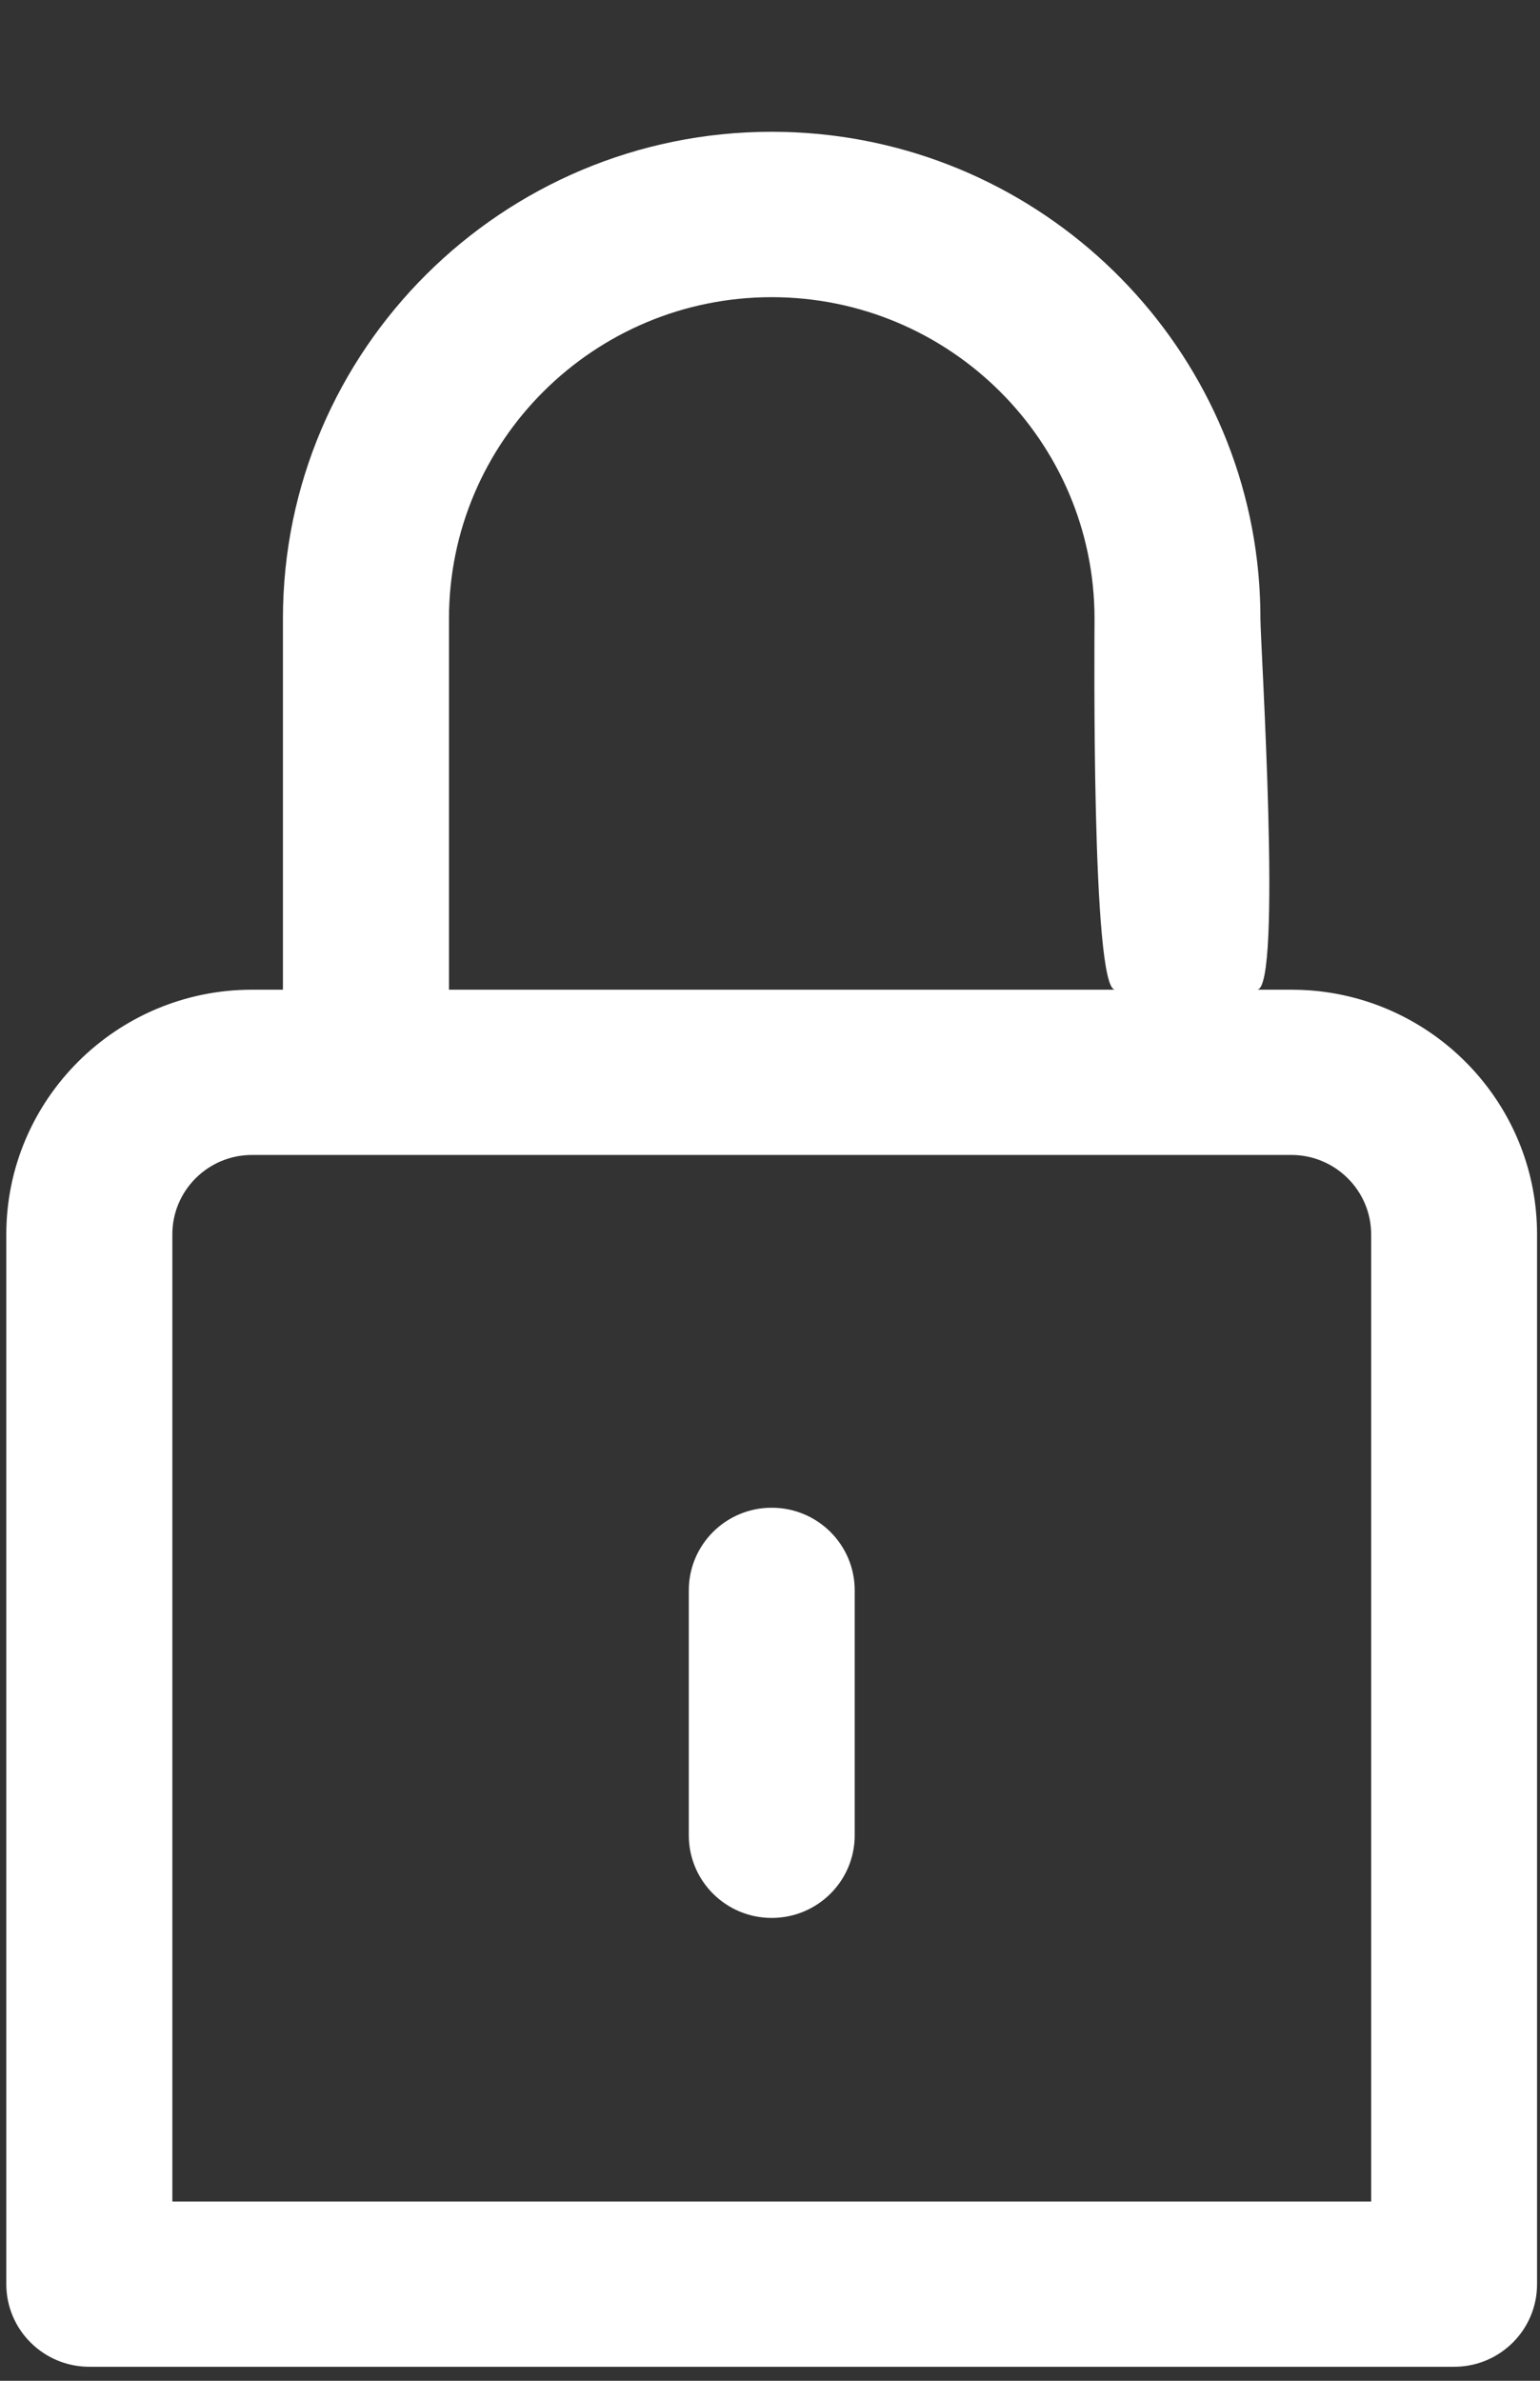 <?xml version="1.0" encoding="UTF-8" standalone="no"?>
<svg width="11px" height="17px" viewBox="0 0 11 17" version="1.1" xmlns="http://www.w3.org/2000/svg" xmlns:xlink="http://www.w3.org/1999/xlink">
    <rect x="0" y="0" width="11" height="17" fill="#333333" stroke="none"/>
    <!-- Generator: Sketch 39.1 (31720) - http://www.bohemiancoding.com/sketch -->
    <title>unlocked copy 3</title>
    <desc>Created with Sketch.</desc>
    <defs></defs>
    <g id="Style-Guide" stroke="none" stroke-width="1" fill="none" fill-rule="evenodd">
        <g id="414_StyleGuide-Copy-20" transform="translate(-951, -127)" fill="#FFFFFF">
            <g id="unlocked-copy-3" transform="translate(951, 127)">
                <g id="Capa_1">
                    <g id="Group">
                        <g id="Group-8">
                            <path d="M3.207,7.067 L3.207,4.417 C3.207,3.151 4.241,2.122 5.512,2.122 C6.784,2.122 7.818,3.151 7.818,4.417 C7.818,4.562 7.795,7.067 7.965,7.067 L8.396,7.067 L8.979,7.067 C9.161,7.067 9.003,4.599 9.003,4.417 C9.003,4.278 8.995,4.141 8.979,4.006 C8.775,2.283 7.298,0.941 5.512,0.941 C3.587,0.941 2.021,2.5 2.021,4.417 L2.021,7.067 L1.8,7.067 C0.833,7.067 0.045,7.851 0.045,8.814 L0.045,16.31 C0.045,16.636 0.311,16.9 0.638,16.9 L10.387,16.9 C10.714,16.9 10.979,16.636 10.979,16.31 L10.979,8.814 C10.979,7.938 10.329,7.211 9.484,7.086 C9.399,7.073 9.312,7.067 9.224,7.067 L3.207,7.067 Z M9.794,15.72 L1.231,15.72 L1.231,8.814 C1.231,8.501 1.486,8.247 1.8,8.247 L9.224,8.247 C9.538,8.247 9.794,8.502 9.794,8.814 L9.794,15.72 L9.794,15.72 Z" id="Shape"></path>
                            <path d="M5.512,10.766 C5.185,10.766 4.92,11.03 4.92,11.356 L4.92,13.105 C4.92,13.431 5.185,13.695 5.512,13.695 C5.84,13.695 6.105,13.431 6.105,13.105 L6.105,11.356 C6.105,11.03 5.84,10.766 5.512,10.766 L5.512,10.766 Z" id="Shape"></path>
                        </g>
                    </g>
                </g>
            </g>
        </g>
    </g>
</svg>